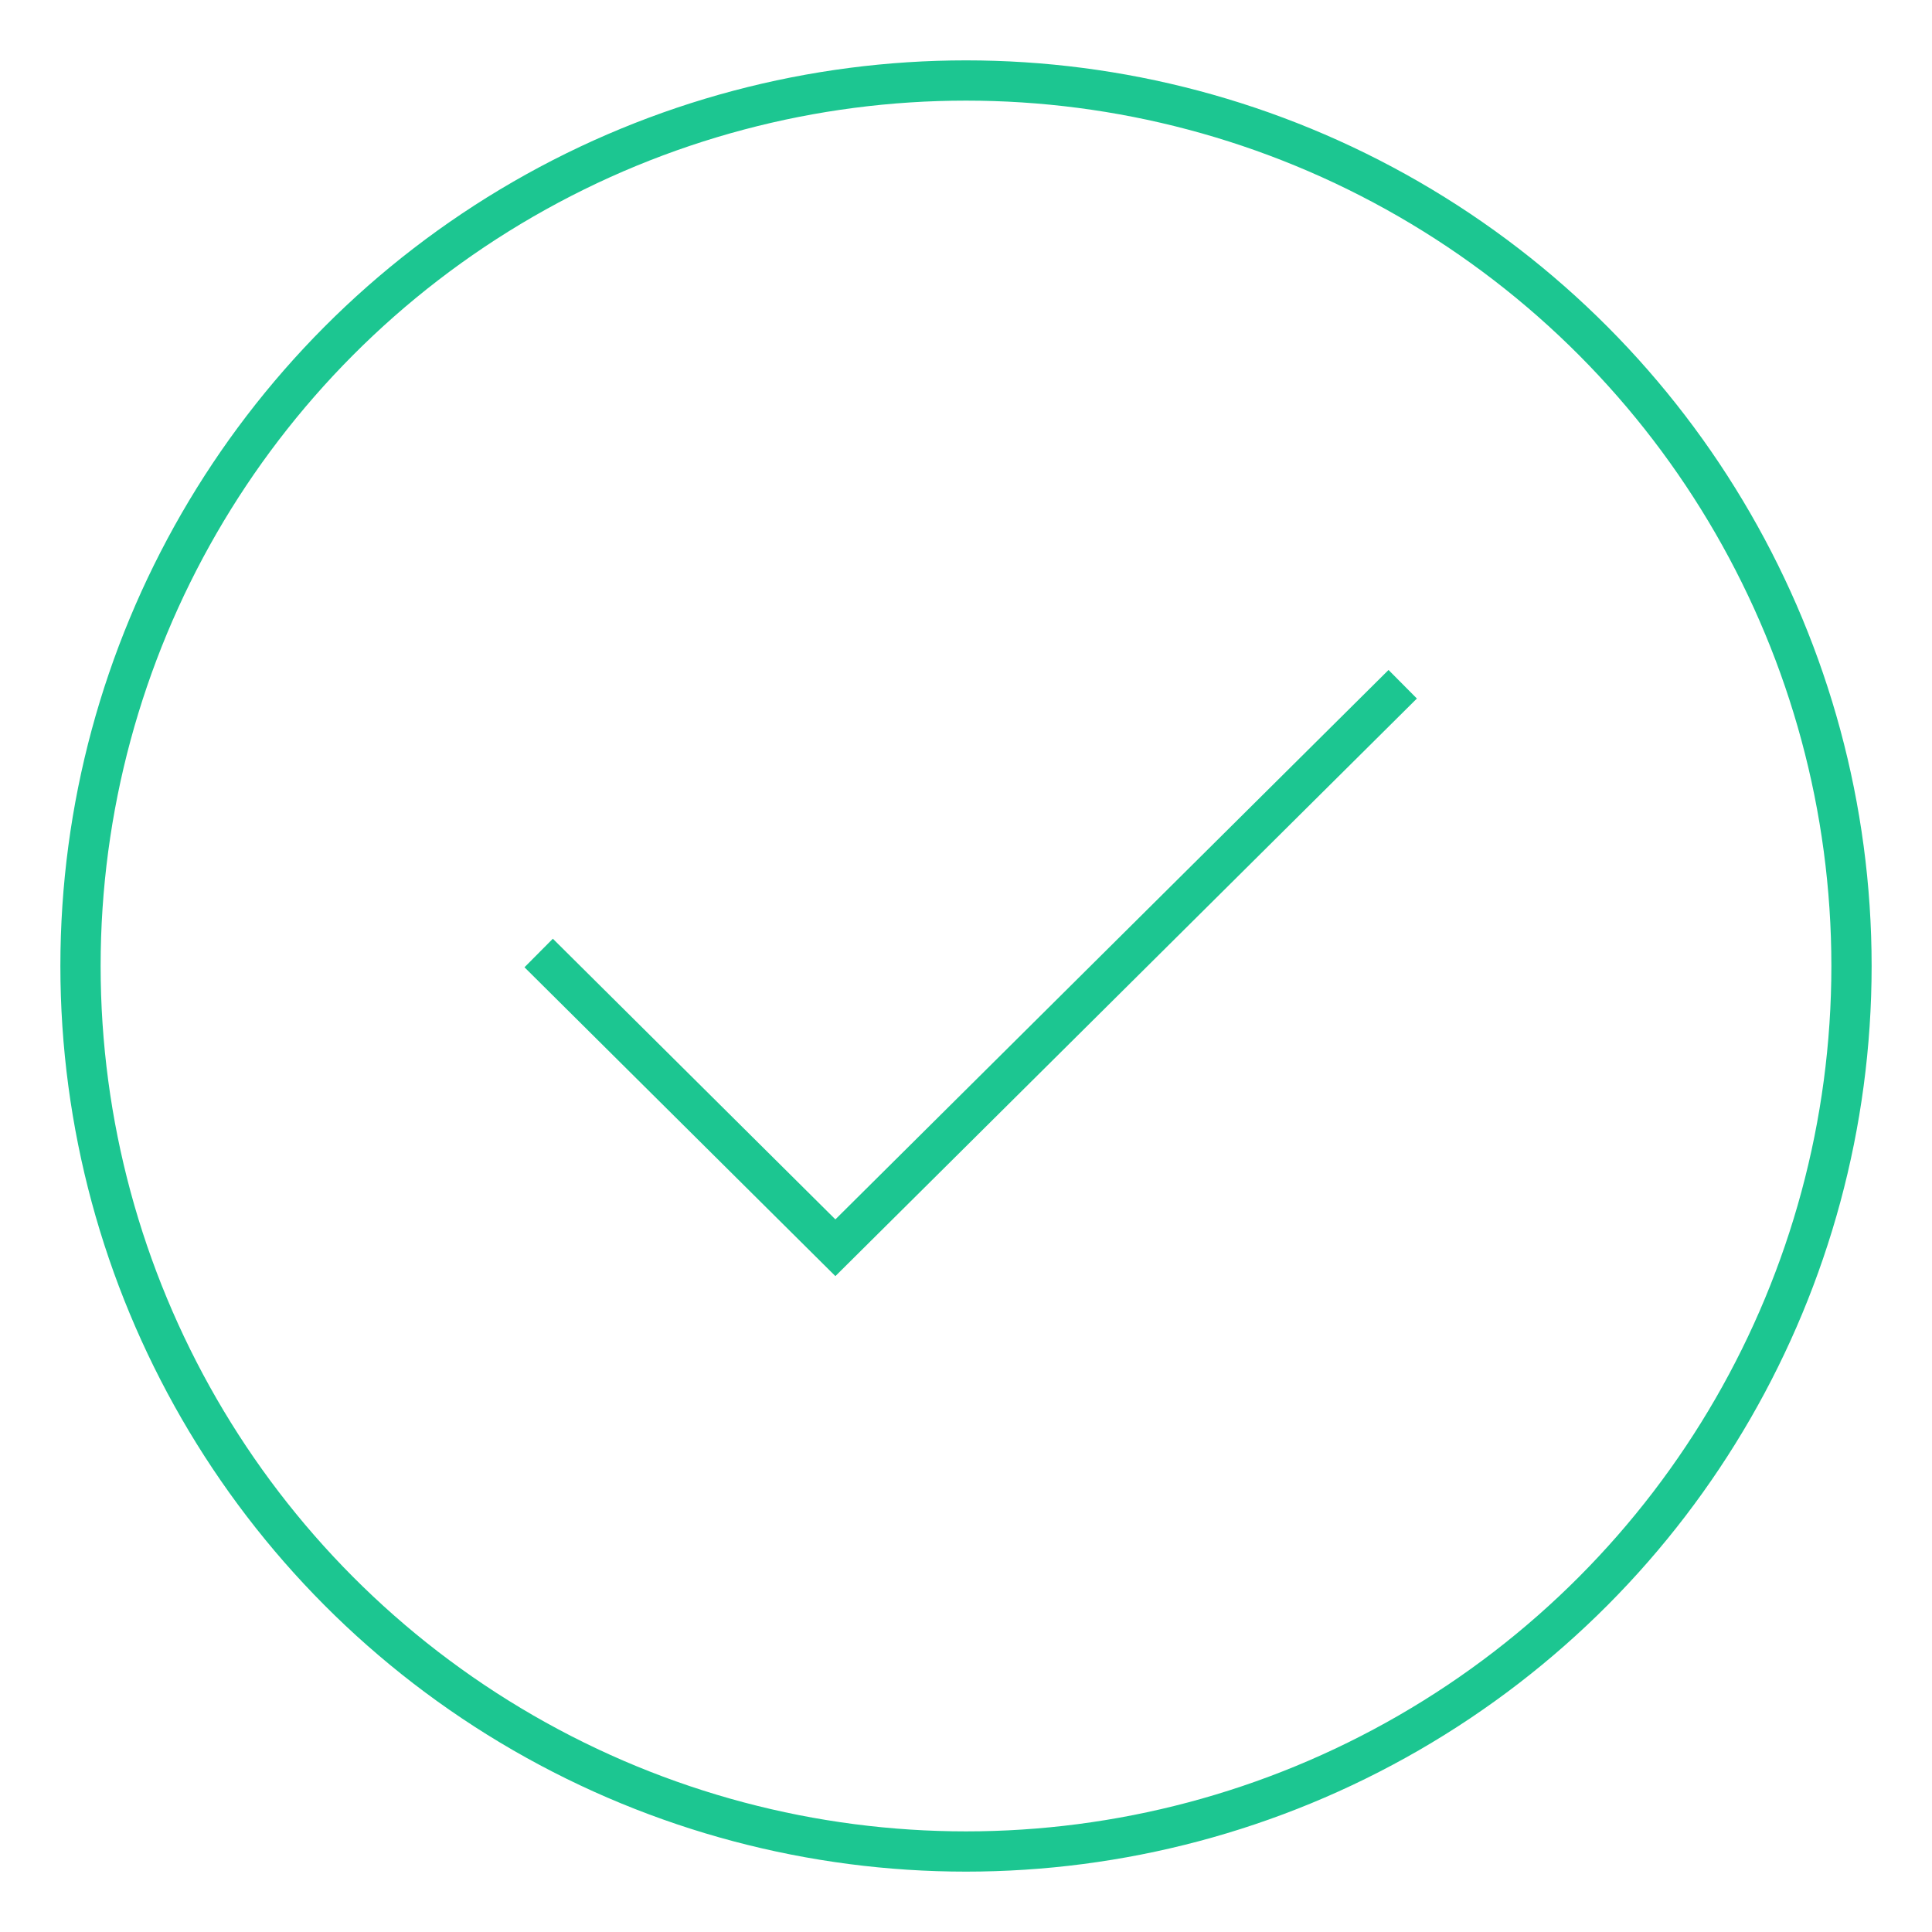 <svg height="48" viewBox="0 0 48 48" width="48" xmlns="http://www.w3.org/2000/svg"><g fill="none" fill-rule="evenodd" stroke="#1cc691" transform="translate(2 2)"><circle cx="22" cy="22" r="22"/><path d="m11.383 21.677 7.372 7.323 14.095-14"/></g></svg>